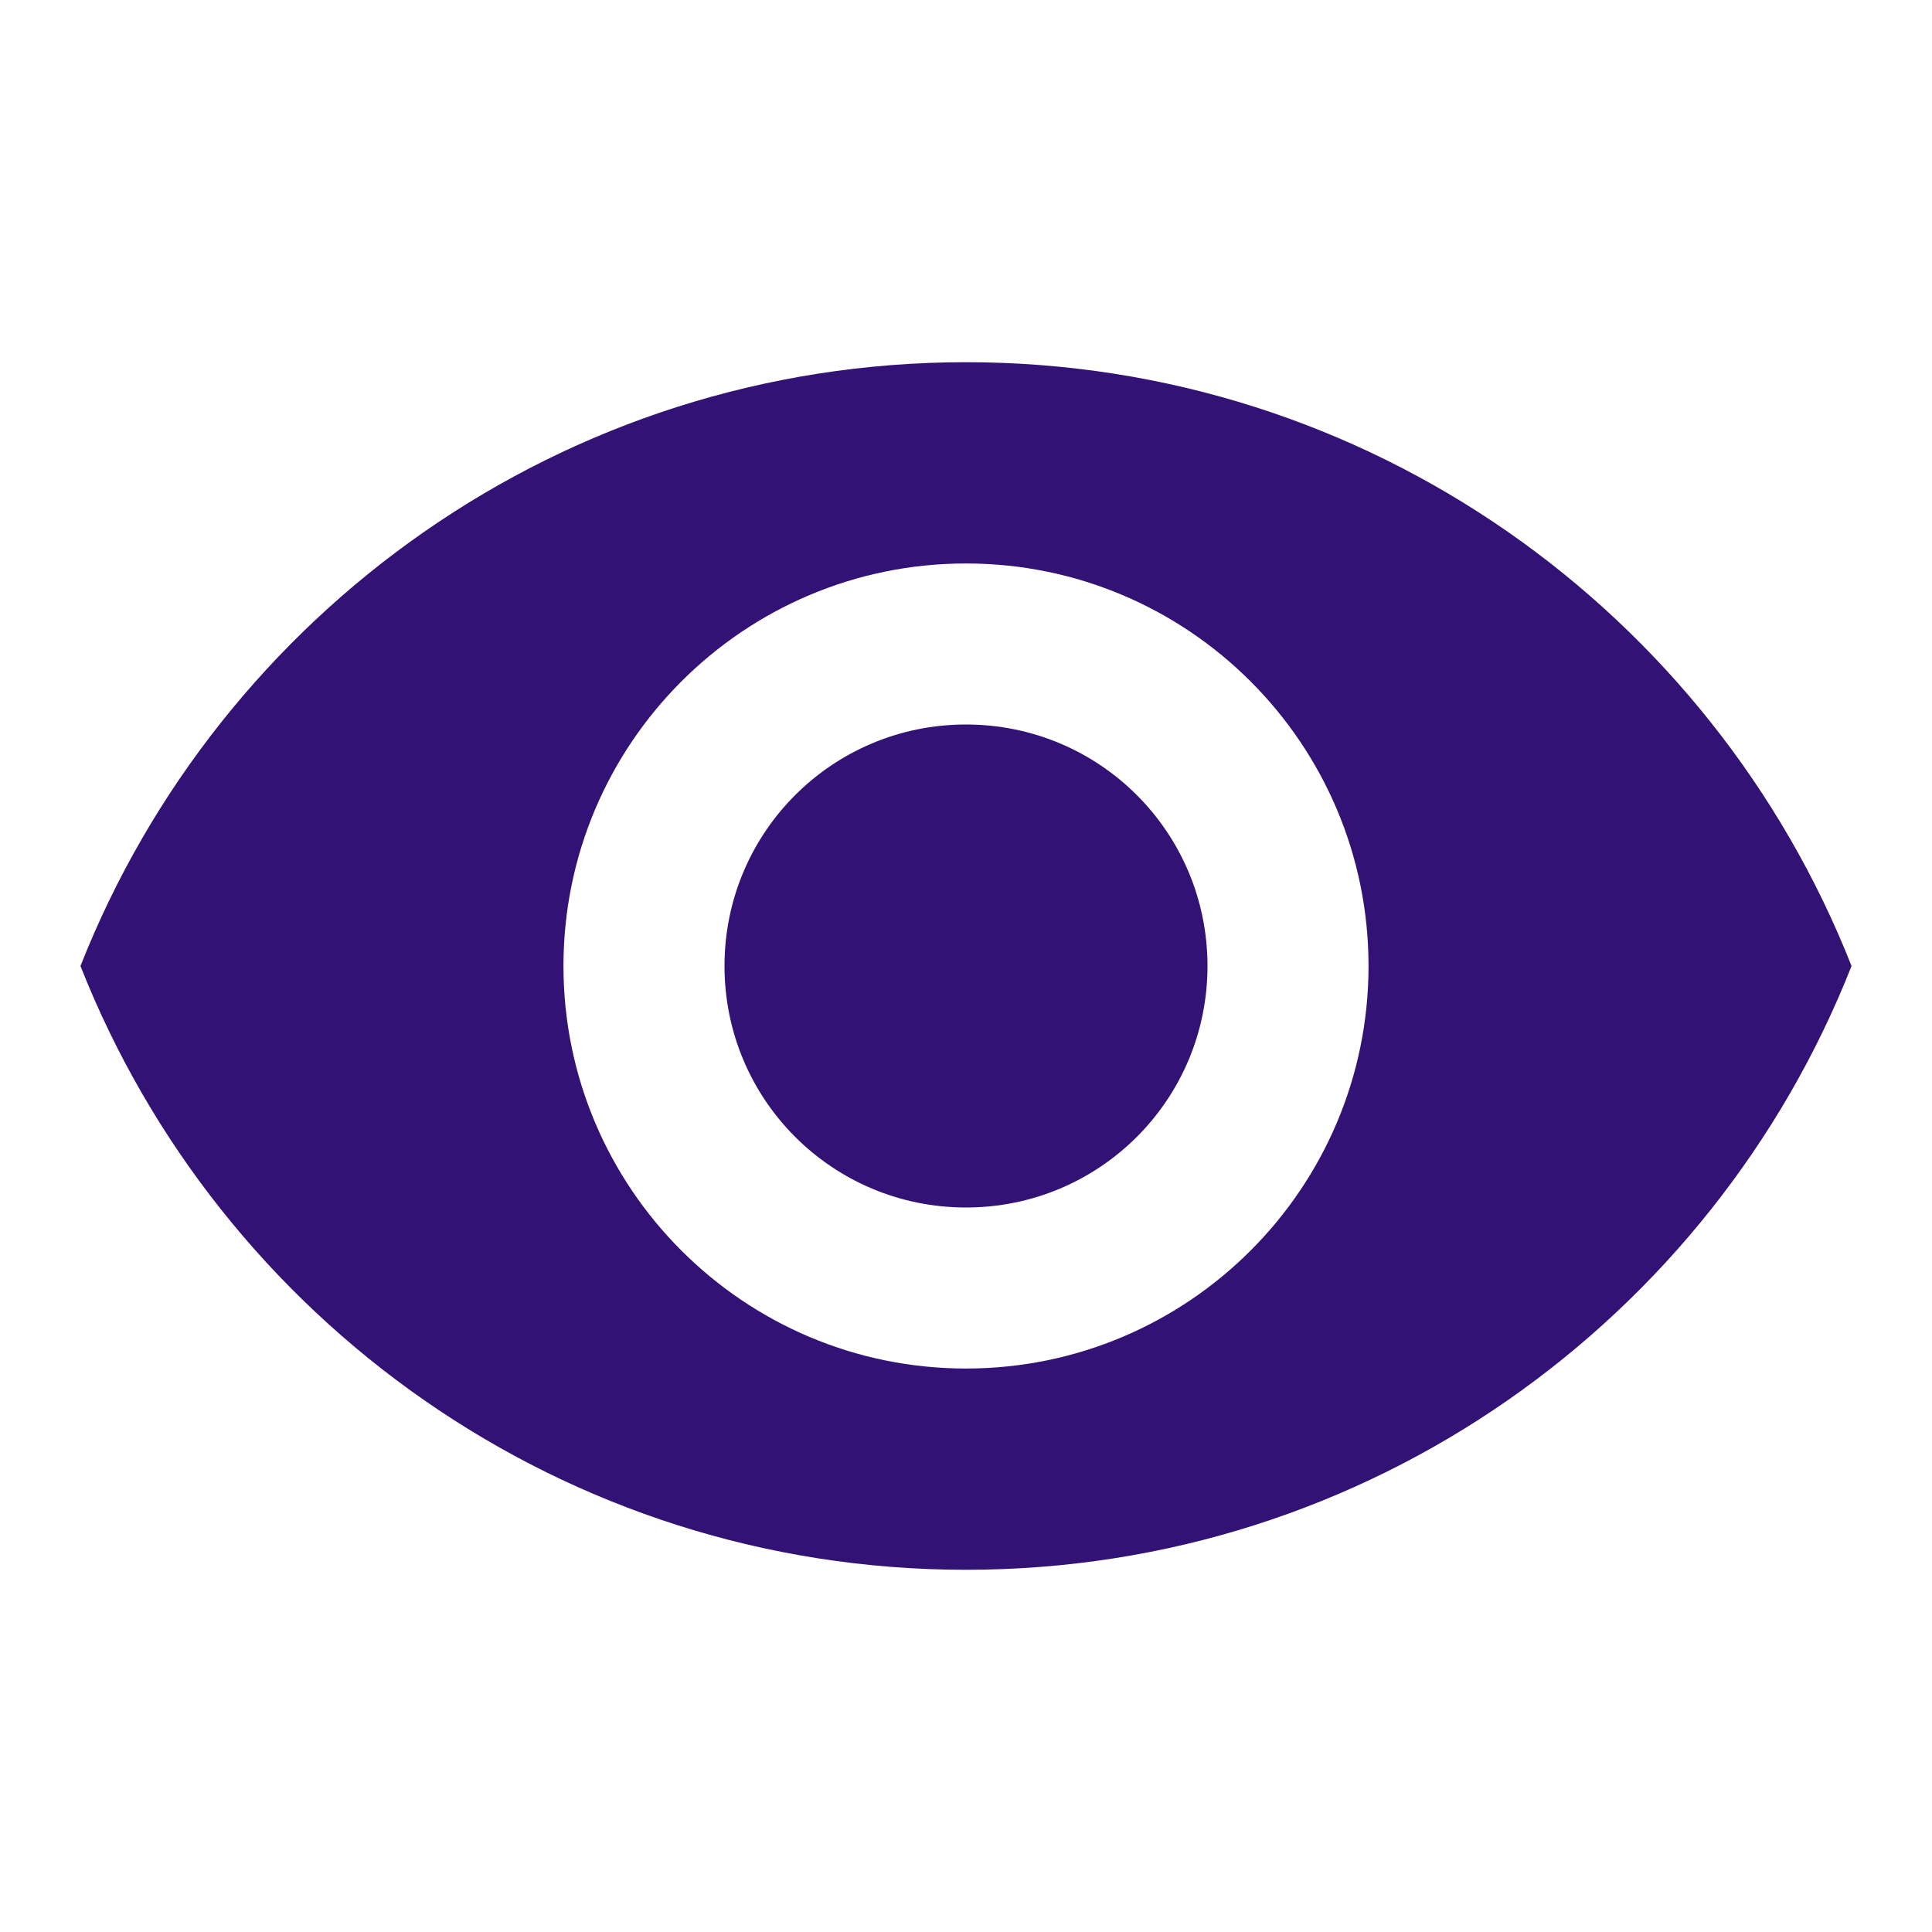 <?xml version="1.0" encoding="UTF-8" standalone="no"?><svg width='23' height='23' viewBox='0 0 23 23' fill='none' xmlns='http://www.w3.org/2000/svg'>
<path d='M11.5 4.312C6.708 4.312 2.616 7.293 0.958 11.5C2.616 15.707 6.708 18.688 11.5 18.688C16.292 18.688 20.384 15.707 22.042 11.5C20.384 7.293 16.292 4.312 11.5 4.312ZM11.5 16.292C8.855 16.292 6.708 14.145 6.708 11.5C6.708 8.855 8.855 6.708 11.5 6.708C14.145 6.708 16.292 8.855 16.292 11.5C16.292 14.145 14.145 16.292 11.5 16.292ZM11.5 8.625C9.909 8.625 8.625 9.909 8.625 11.5C8.625 13.091 9.909 14.375 11.5 14.375C13.091 14.375 14.375 13.091 14.375 11.5C14.375 9.909 13.091 8.625 11.5 8.625Z' fill='#321375'/>
</svg>

